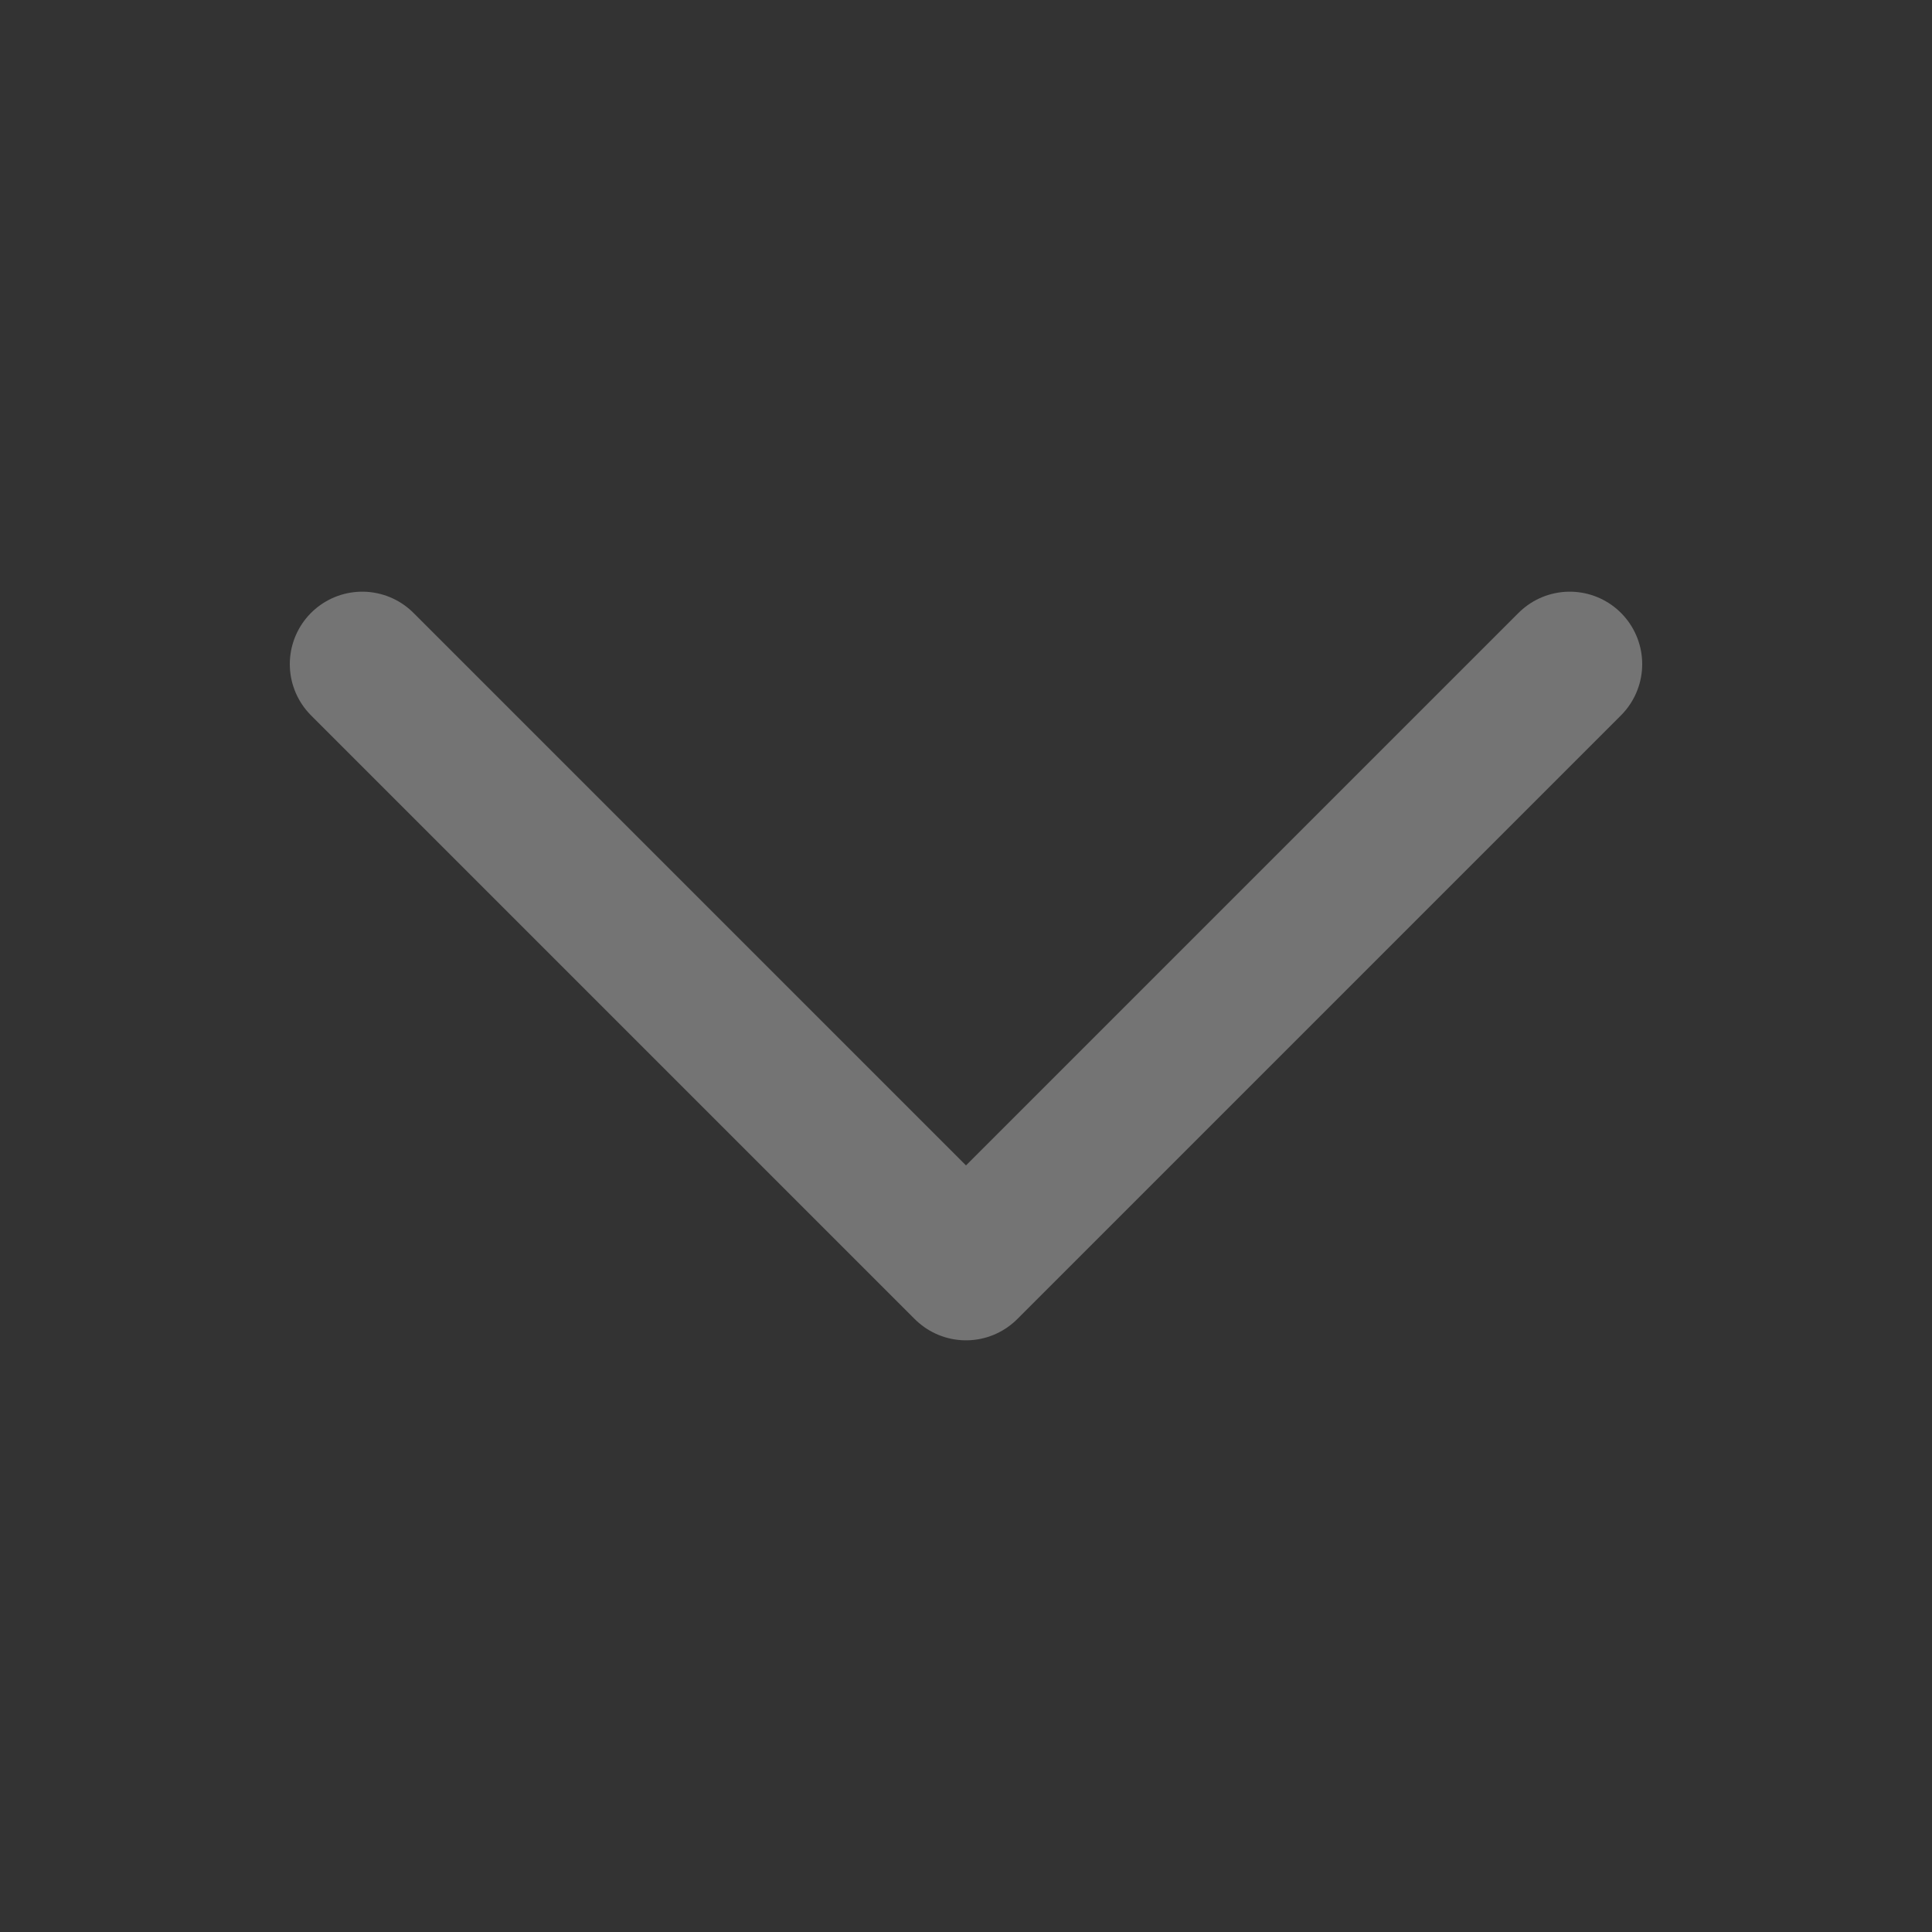 <svg width="20" height="20" viewBox="0 0 20 20" fill="none" xmlns="http://www.w3.org/2000/svg">
<rect x="0" y="0" width="20" height="20" fill="#333333" stroke="none"/>
<path d="M16.25 6.875L10 13.125L3.75 6.875" stroke="white" stroke-opacity="0.32" stroke-width="1.5" stroke-linecap="round" stroke-linejoin="round"/>
</svg>
